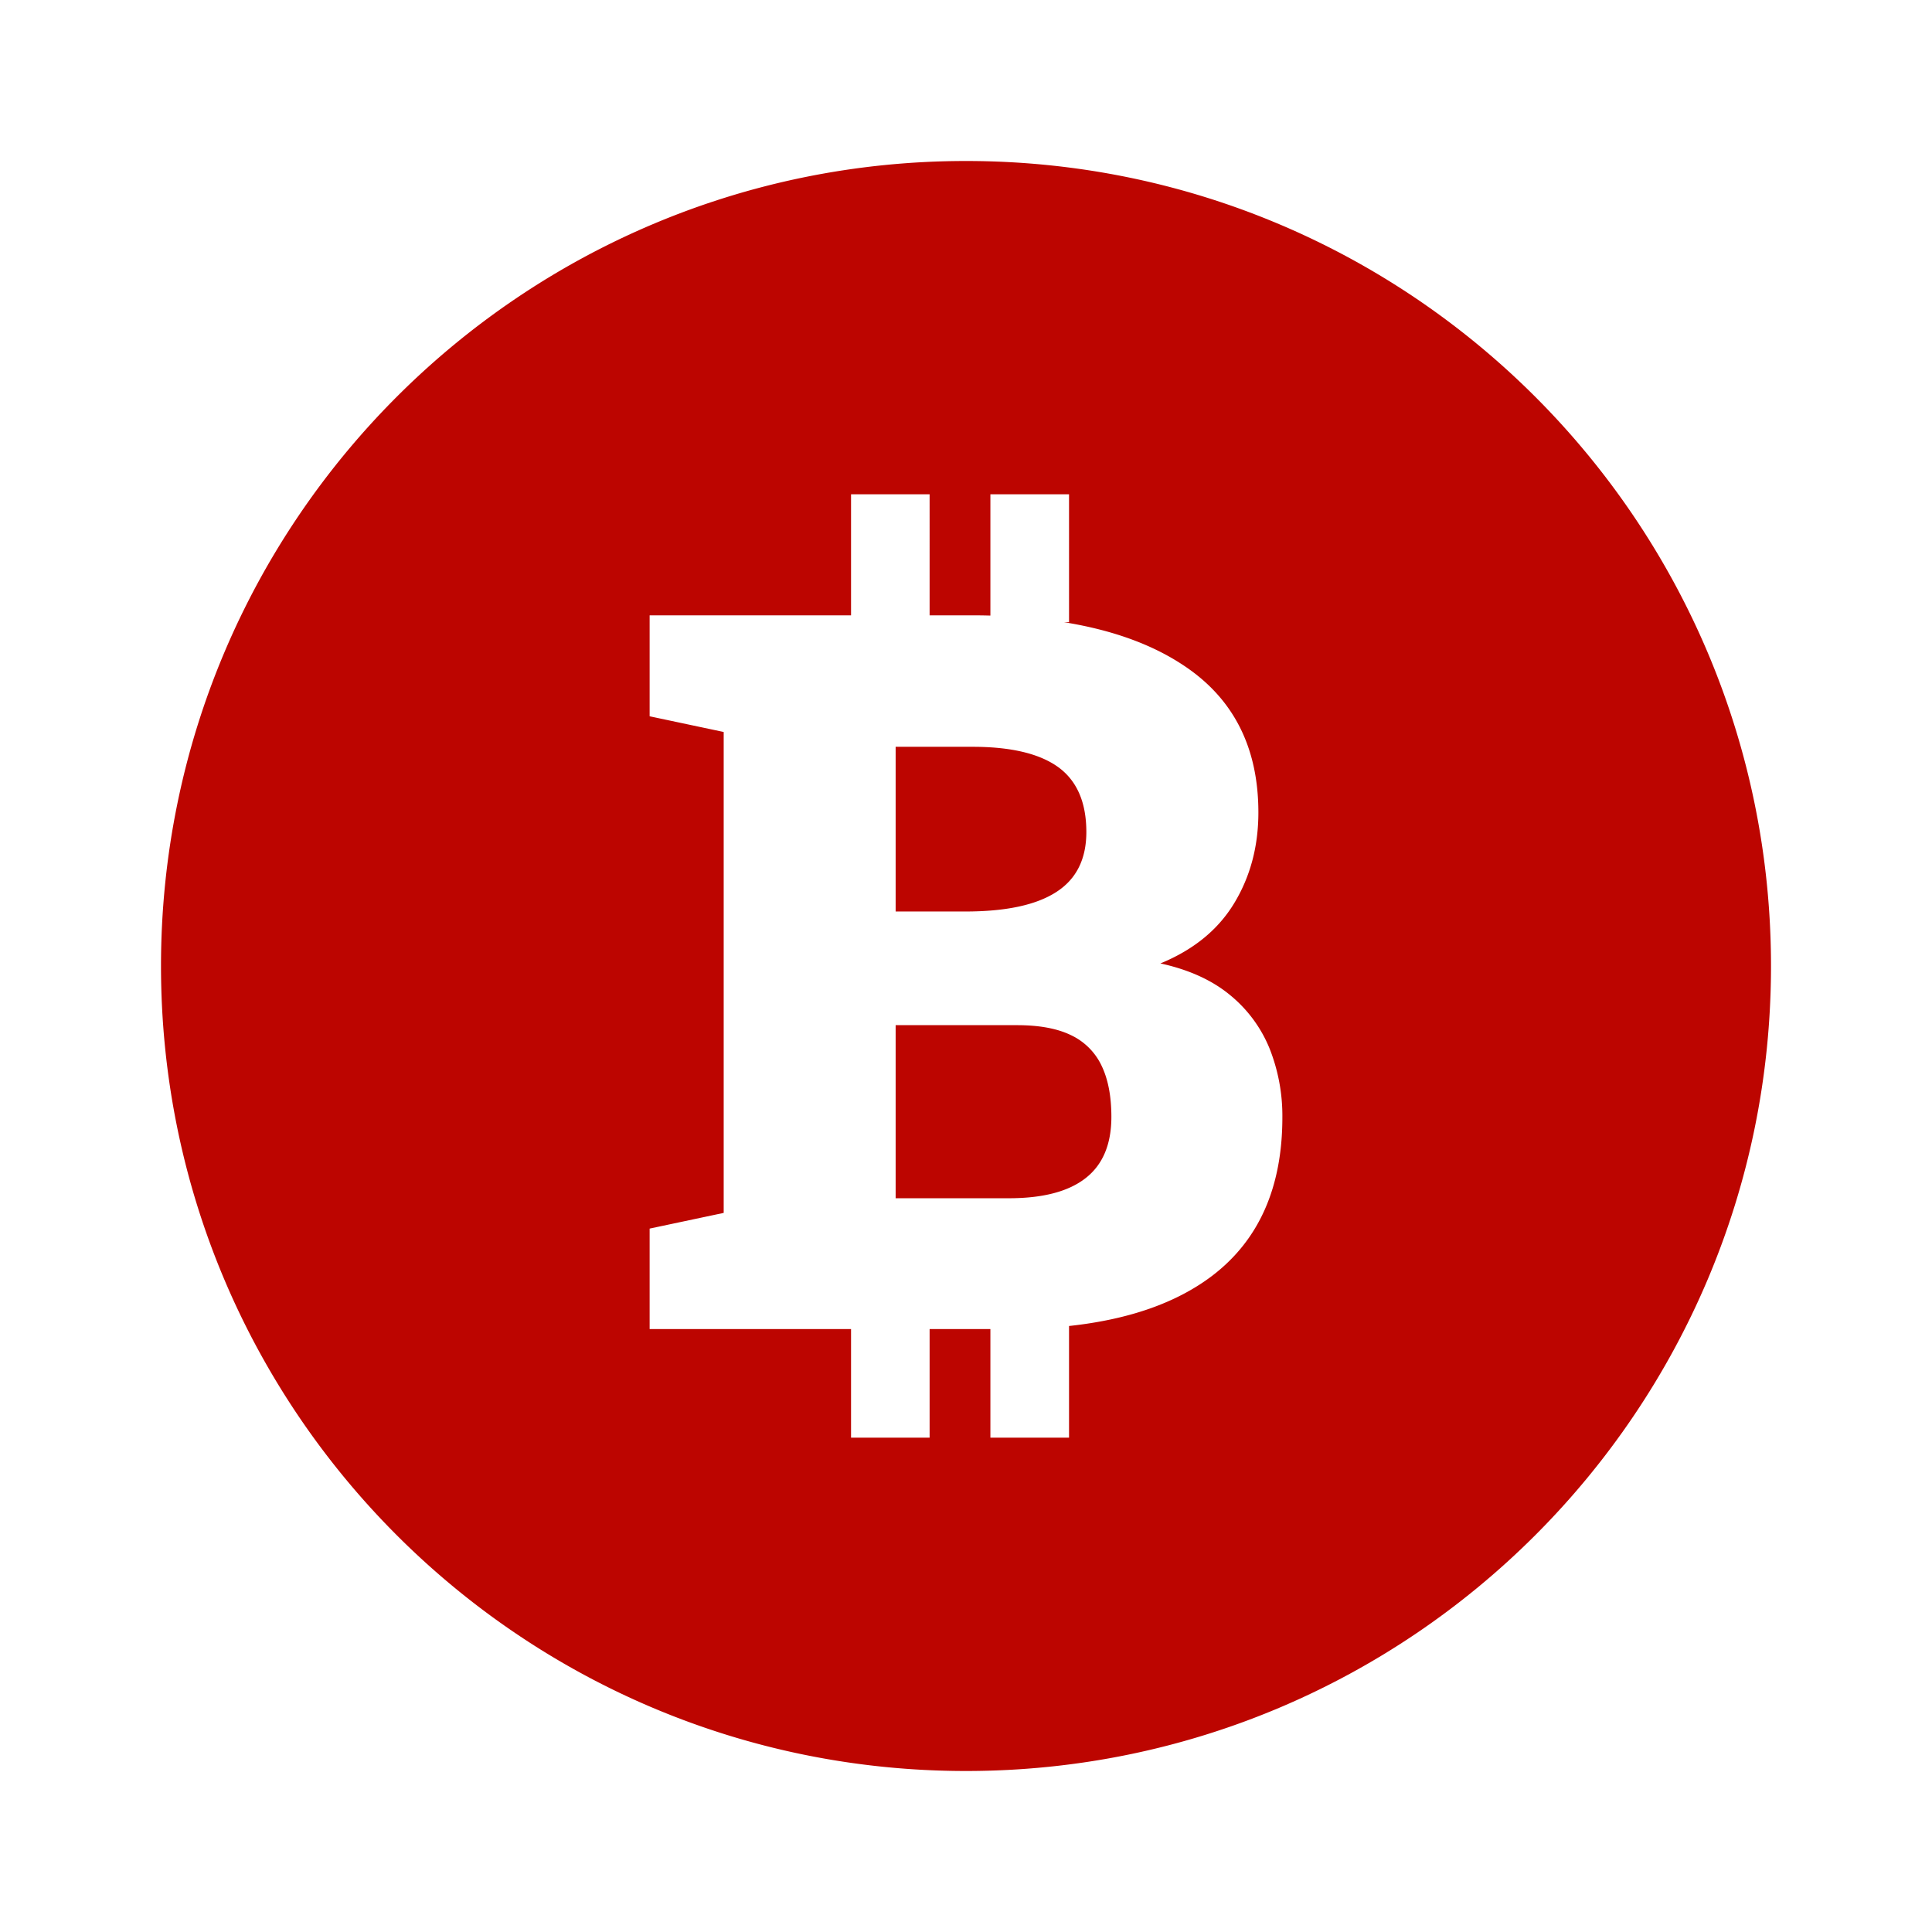 <svg width="24" height="24" viewBox="0 0 24 24" fill="none" xmlns="http://www.w3.org/2000/svg"><path d="M11.991 11.323h-.865V9.277h.956c.475 0 .83.084 1.063.252.233.169.35.438.35.807 0 .337-.125.586-.375.746-.25.161-.626.241-1.13.241h.001zm1.315 1.537c-.17-.083-.393-.125-.67-.125h-1.51v2.15h1.407c.422 0 .74-.083.953-.25.213-.166.32-.42.32-.761 0-.256-.041-.468-.122-.636a.795.795 0 00-.378-.378zM22 12c0 5.523-4.477 10-10 10S2 17.523 2 12 6.477 2 12 2s10 4.477 10 10zm-6.07 1.88a2.27 2.27 0 00-.157-.85 1.668 1.668 0 00-.494-.67c-.223-.184-.511-.315-.864-.392.414-.17.72-.421.919-.752.199-.33.298-.705.298-1.123 0-.812-.312-1.423-.938-1.833-.394-.26-.887-.436-1.478-.531h.064V6.14h-.977v1.507a8.182 8.182 0 00-.22-.003h-.535V6.14h-.976v1.504H8.07v1.254l.92.195v5.974l-.92.195v1.248h2.502v1.349h.976V16.51h.755v1.349h.977v-1.387c.745-.08 1.338-.289 1.78-.625.58-.443.87-1.098.87-1.967z" fill="#BC0500"/></svg>